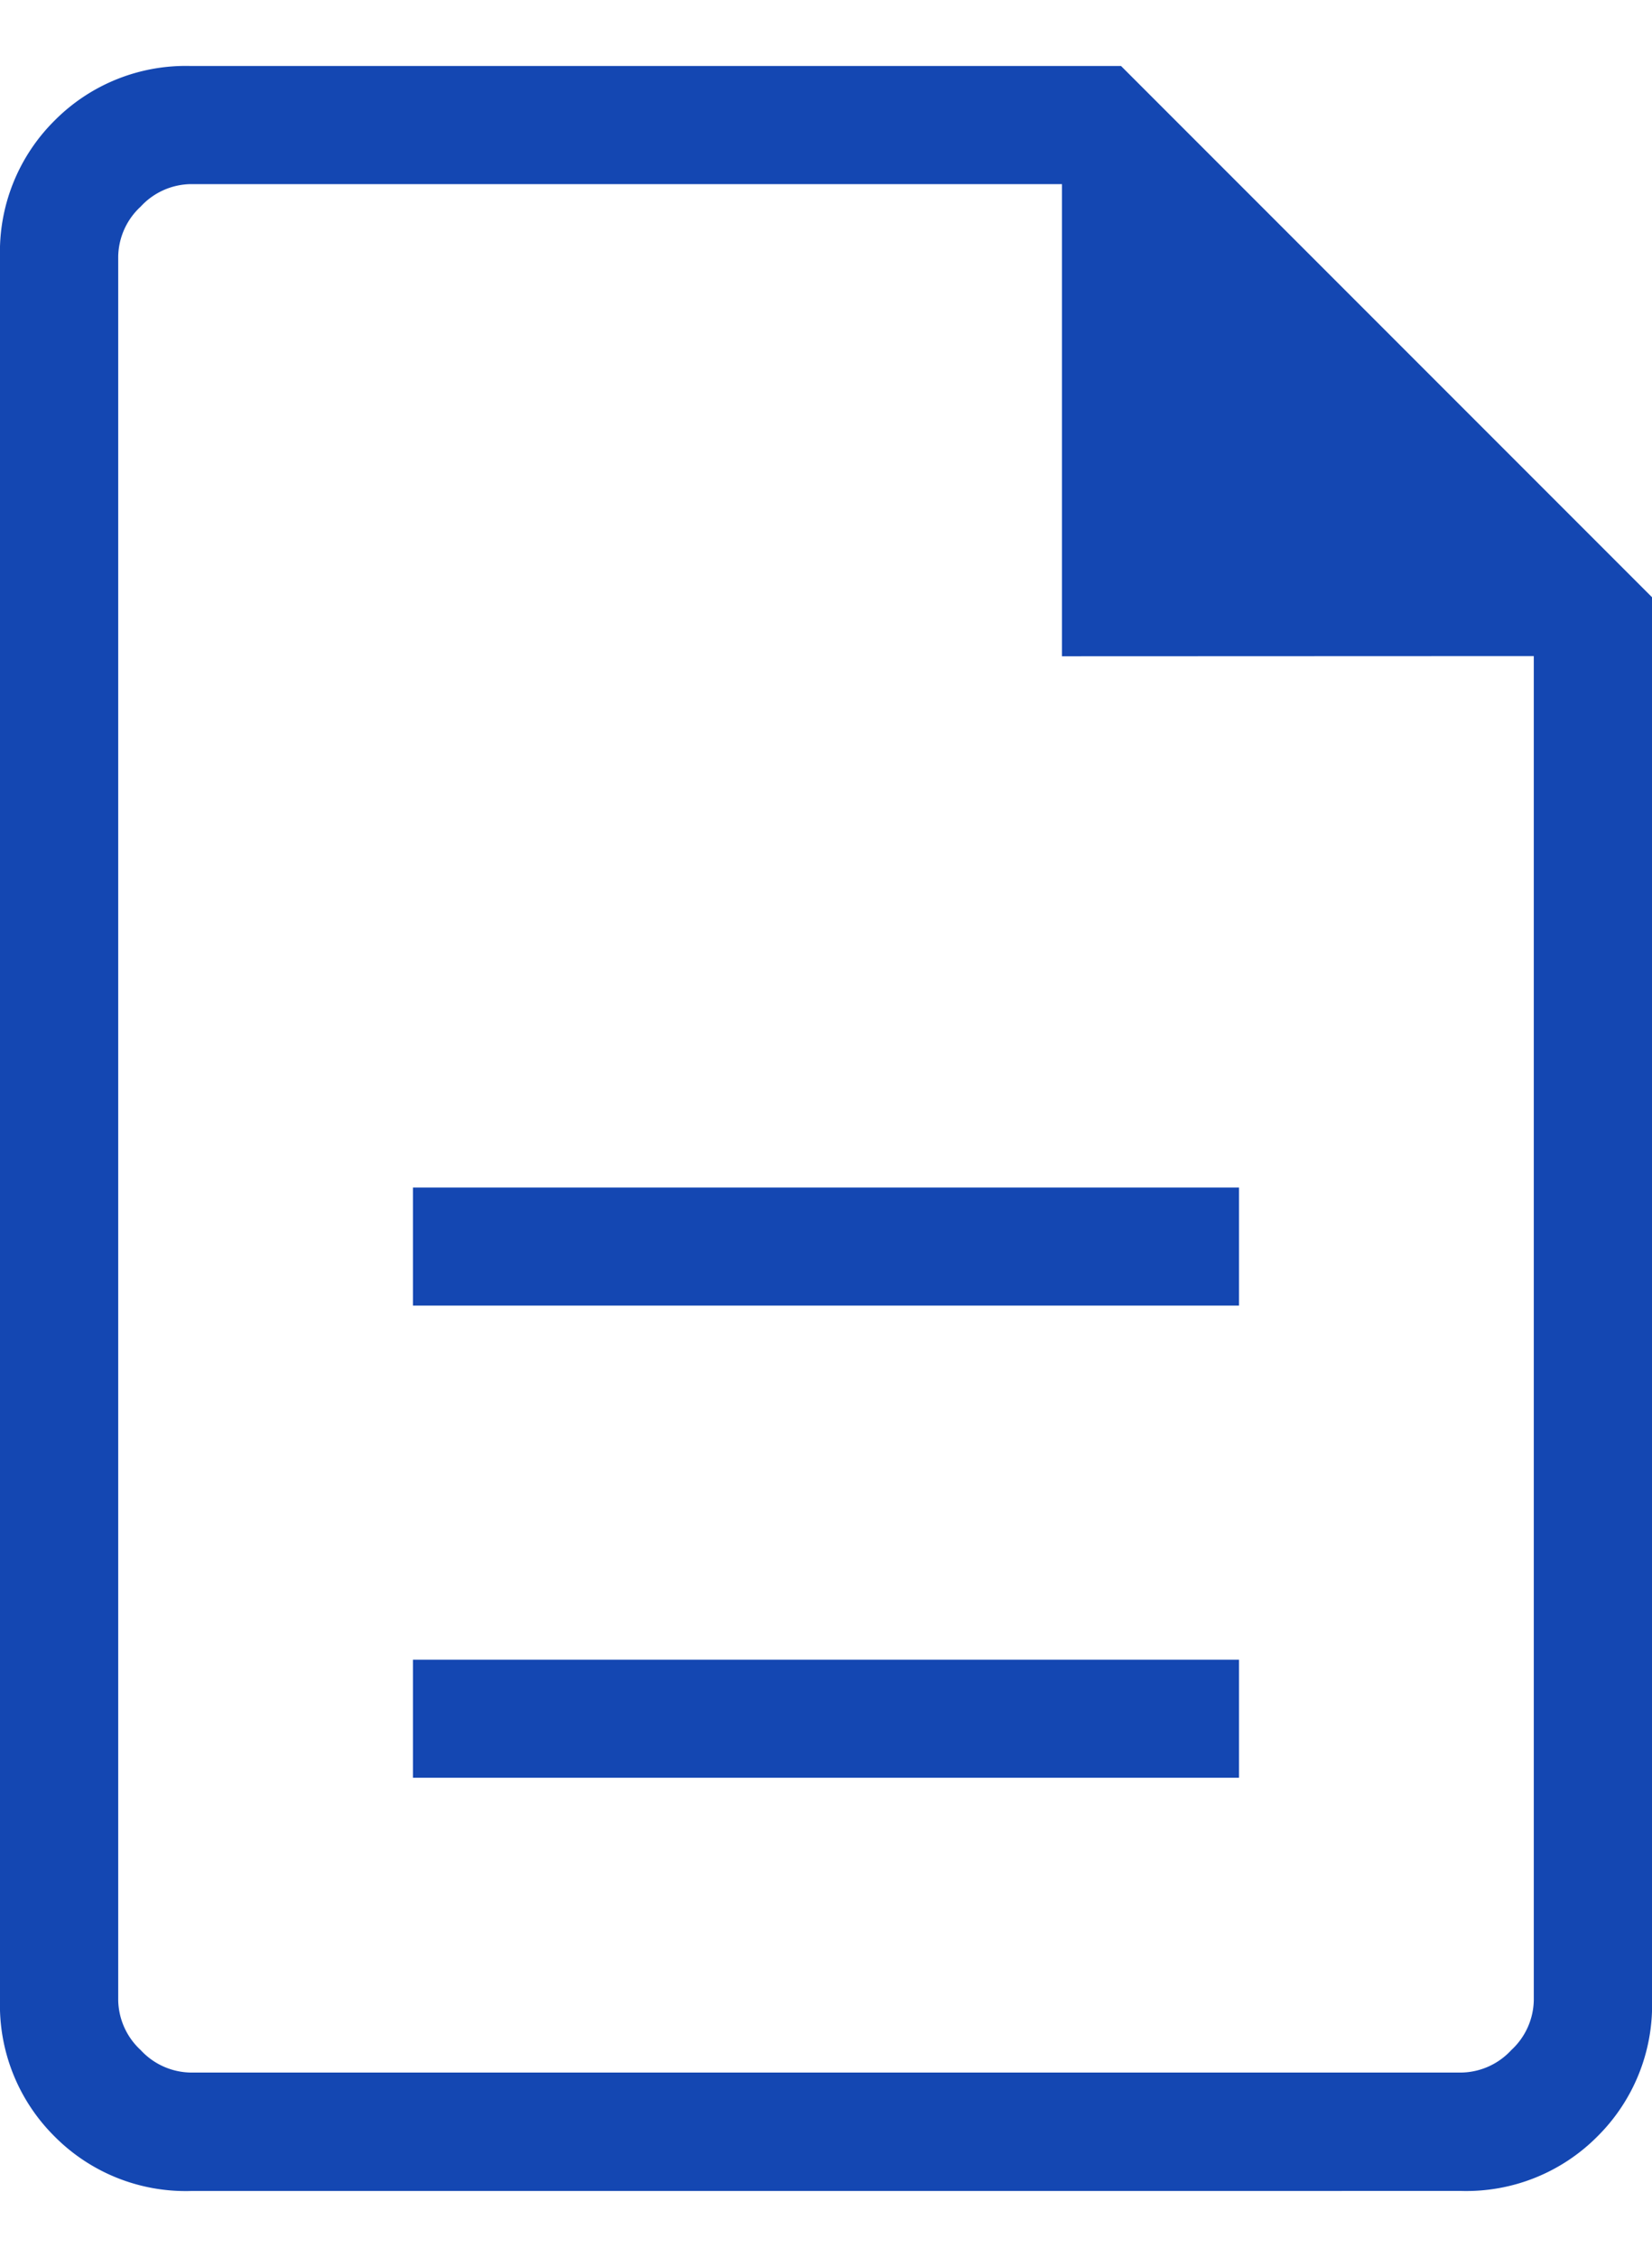 <svg
	xmlns="http://www.w3.org/2000/svg"
	width="28.75"
	height="39.26"
	viewBox="0 0 36.754 47.255"
>
	<path
		id="description_FILL0_wght200_GRAD0_opsz24"
		d="M209.188-801.934h18.377v-2.625H209.188Zm0-10.5h18.377v-2.625H209.188Zm-4.948,19.69a4.108,4.108,0,0,1-3.027-1.214A4.108,4.108,0,0,1,200-796.986v-38.773a4.108,4.108,0,0,1,1.214-3.027A4.108,4.108,0,0,1,204.241-840h20.7l11.814,11.814v31.2a4.108,4.108,0,0,1-1.214,3.027,4.107,4.107,0,0,1-3.027,1.214Zm19.387-34.129v-10.5H204.241a1.544,1.544,0,0,0-1.111.5,1.544,1.544,0,0,0-.5,1.111v38.773a1.544,1.544,0,0,0,.5,1.111,1.544,1.544,0,0,0,1.111.5h28.272a1.544,1.544,0,0,0,1.111-.5,1.544,1.544,0,0,0,.5-1.111v-29.888Zm-21-10.5v0Z"
		transform="translate(-200 840)"
		fill="#1447b2"
	/>
</svg>